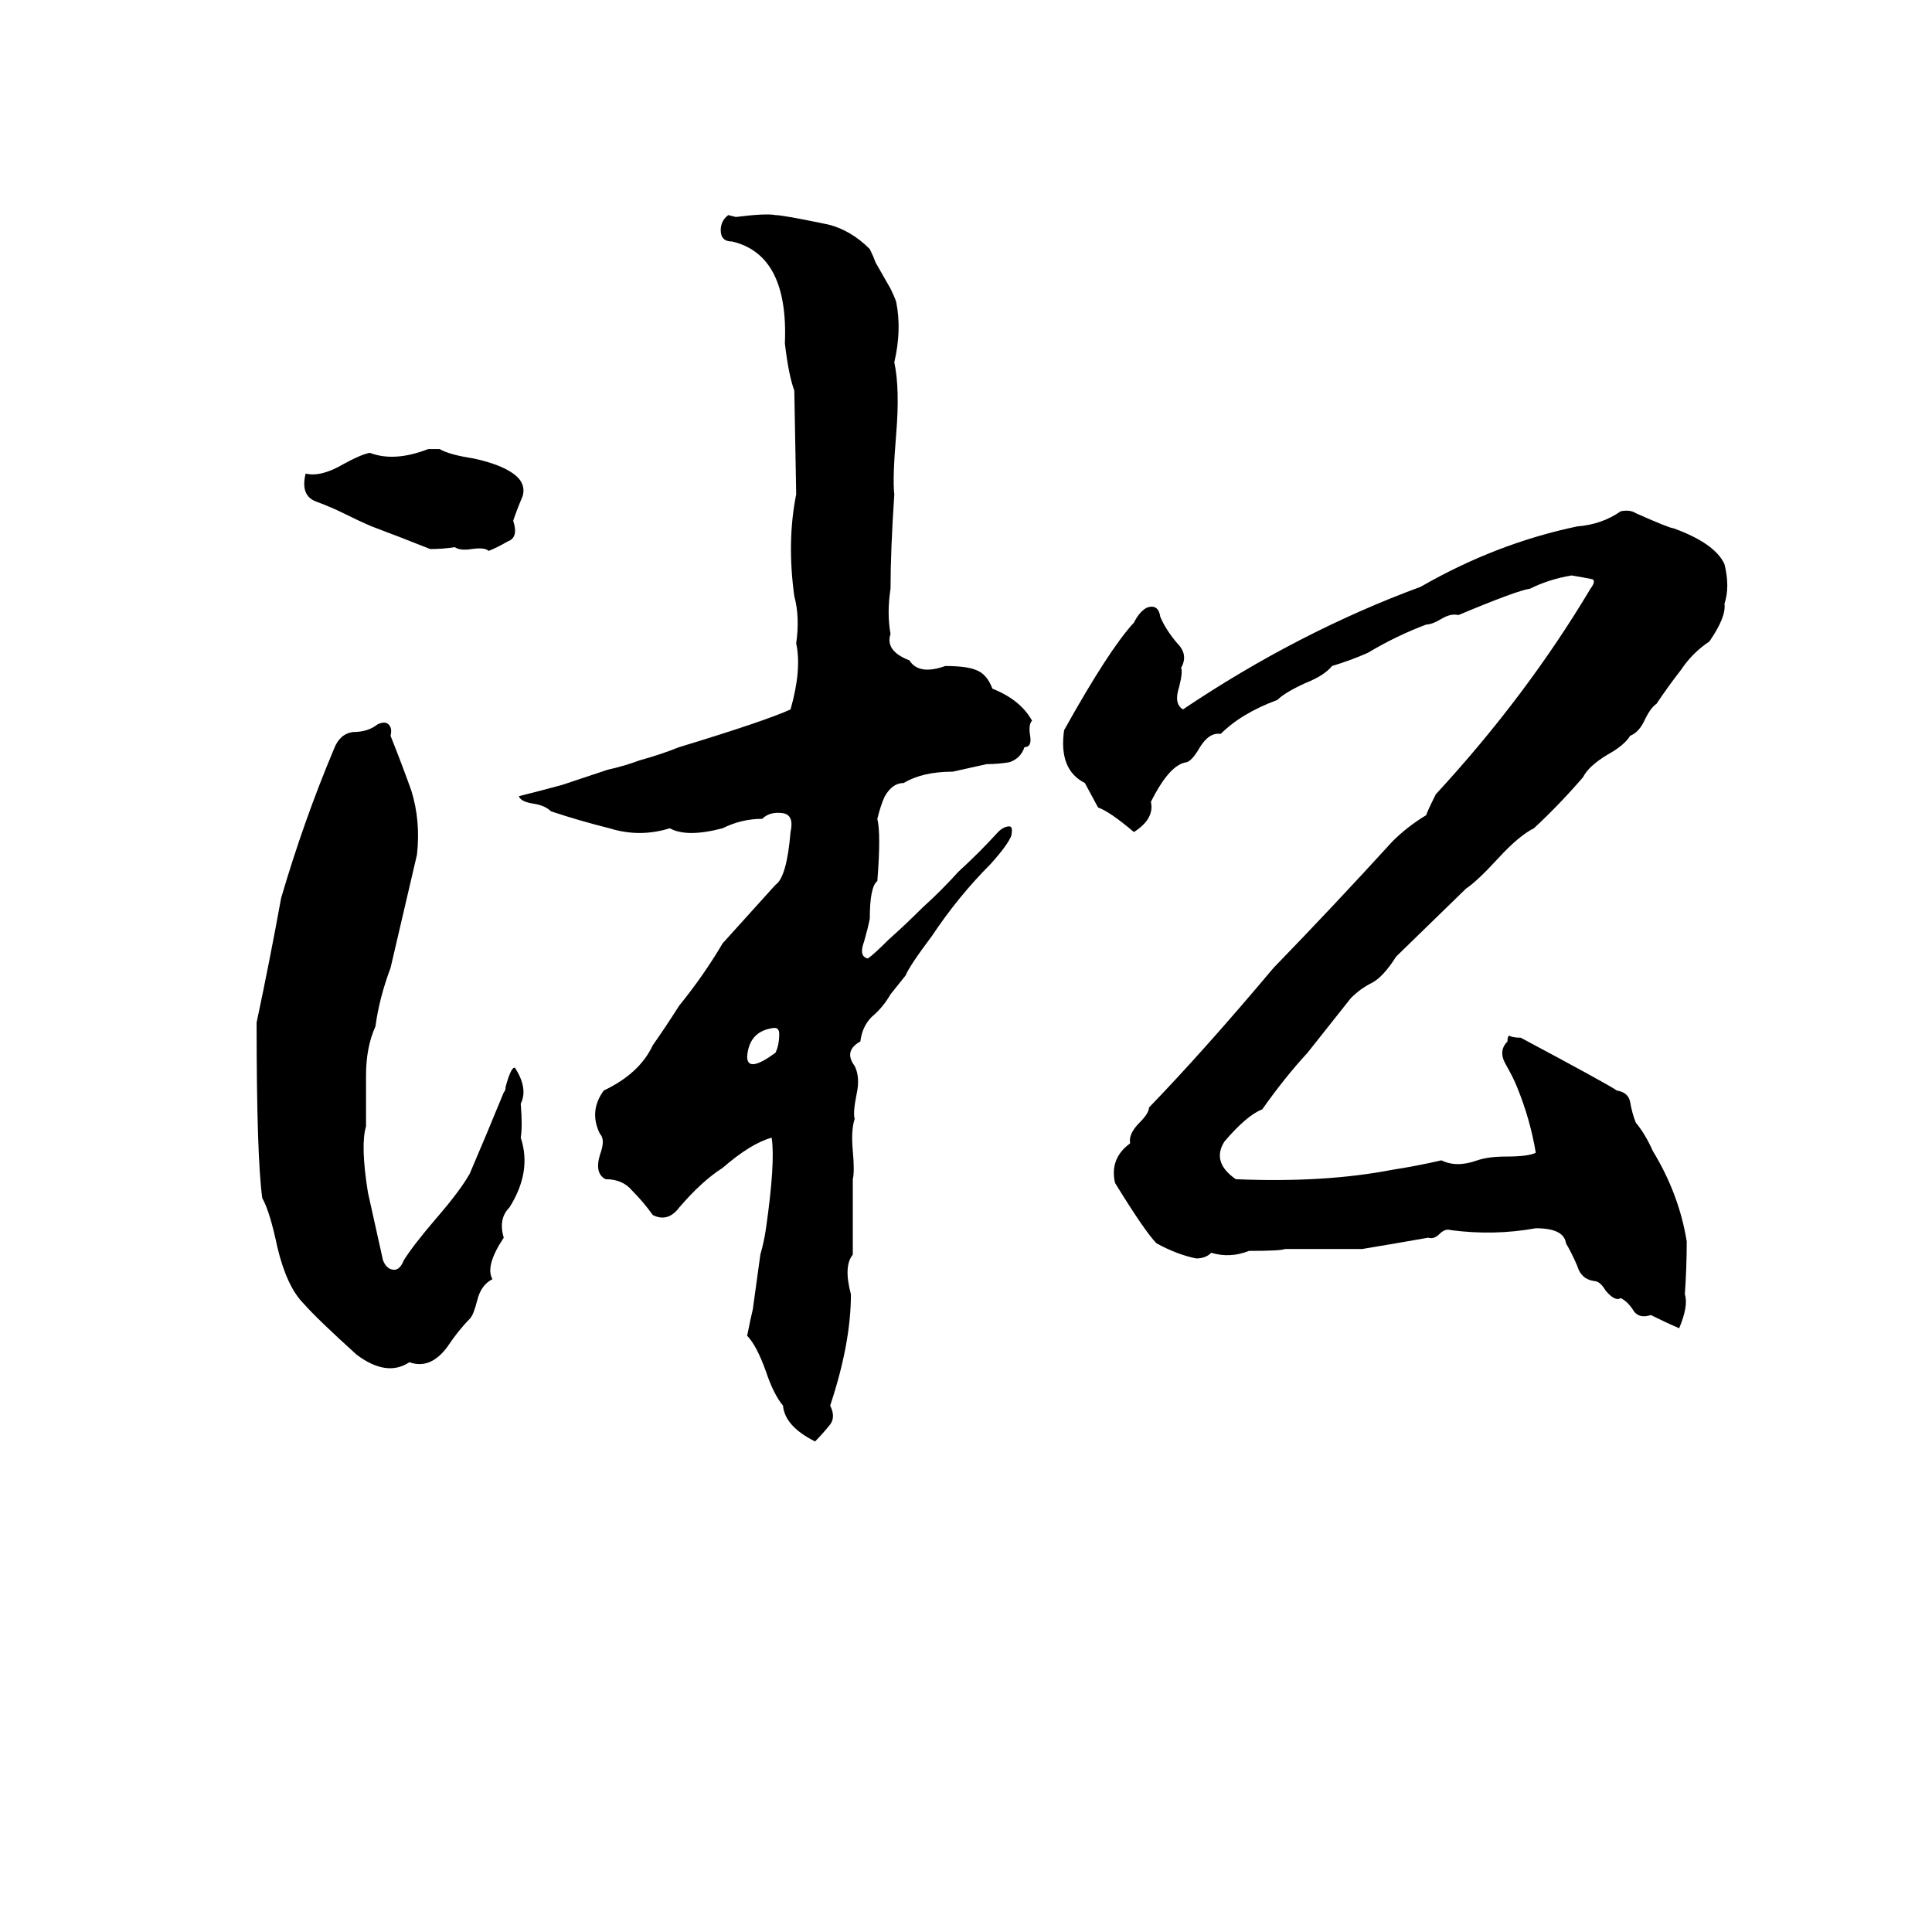 <svg xmlns="http://www.w3.org/2000/svg" viewBox="0 -800 1024 1024">
	<path fill="#000000" d="M386 -686L390 -685Q406 -687 411 -686Q415 -686 439 -681Q451 -678 461 -668Q463 -664 464 -661L472 -647Q474 -643 475 -640Q478 -625 474 -608Q477 -594 475 -570Q473 -546 474 -538Q472 -508 472 -488Q470 -475 472 -464Q469 -455 482 -450Q487 -442 501 -447Q512 -447 517 -445Q523 -443 526 -435Q541 -429 547 -418Q545 -416 546 -410Q547 -404 543 -404Q541 -398 535 -396Q529 -395 523 -395Q514 -393 505 -391Q489 -391 479 -385Q473 -385 469 -378Q467 -374 465 -366Q467 -358 465 -333Q461 -330 461 -313Q460 -308 458 -301Q455 -293 460 -292Q463 -294 471 -302Q480 -310 489 -319Q499 -328 508 -338Q519 -348 529 -359Q532 -362 535 -362Q537 -362 536 -357Q534 -352 525 -342Q508 -325 494 -304Q482 -288 480 -283Q476 -278 472 -273Q468 -266 462 -261Q457 -256 456 -248Q447 -243 453 -235Q456 -229 454 -220Q452 -210 453 -207Q451 -201 452 -190Q453 -179 452 -175Q452 -155 452 -135Q447 -129 451 -114Q451 -88 440 -55Q443 -49 440 -45Q436 -40 432 -36Q416 -44 415 -55Q410 -61 406 -73Q401 -87 396 -92Q398 -102 399 -106L403 -135Q405 -142 406 -149Q411 -184 409 -197Q398 -194 383 -181Q372 -174 360 -160Q354 -152 346 -156Q341 -163 335 -169Q330 -175 321 -175Q315 -178 318 -188Q321 -196 318 -199Q312 -211 320 -222Q339 -231 346 -246Q353 -256 360 -267Q373 -283 383 -300L411 -331Q417 -335 419 -359Q421 -368 415 -369Q408 -370 404 -366Q393 -366 383 -361Q364 -356 355 -361Q339 -356 323 -361Q307 -365 292 -370Q289 -373 283 -374Q276 -375 275 -378Q287 -381 298 -384Q310 -388 322 -392Q331 -394 339 -397Q350 -400 360 -404Q406 -418 419 -424Q425 -445 422 -459Q424 -473 421 -484Q417 -513 422 -538L421 -593Q418 -601 416 -618Q418 -665 388 -672Q382 -672 382 -678Q382 -683 386 -686ZM227 -562H233Q238 -559 251 -557Q265 -554 272 -549Q279 -544 277 -537Q274 -530 272 -524Q275 -515 269 -513Q264 -510 259 -508Q257 -510 250 -509Q244 -508 241 -510Q235 -509 228 -509Q213 -515 197 -521Q190 -524 182 -528Q176 -531 168 -534Q159 -537 162 -549Q170 -547 182 -554Q191 -559 196 -560Q209 -555 227 -562ZM859 -529Q864 -530 867 -528Q885 -520 887 -520Q909 -512 914 -501Q917 -489 914 -480Q915 -473 906 -460Q897 -454 891 -445Q884 -436 878 -427Q875 -425 872 -419Q869 -412 864 -410Q861 -405 852 -400Q842 -394 839 -388Q826 -373 813 -361Q805 -357 794 -345Q783 -333 777 -329L740 -293Q733 -282 727 -279Q721 -276 716 -271L693 -242Q681 -229 669 -212Q661 -209 649 -195Q642 -184 655 -175Q702 -173 738 -180Q751 -182 764 -185Q772 -181 783 -185Q789 -187 798 -187Q810 -187 814 -189Q811 -207 804 -224Q802 -229 798 -236Q794 -243 799 -248Q799 -251 800 -251Q802 -250 806 -250Q851 -226 857 -222Q863 -221 864 -216Q865 -210 867 -205Q872 -199 876 -190Q890 -167 894 -142Q894 -128 893 -114Q895 -108 890 -96Q883 -99 875 -103Q869 -101 866 -105Q863 -110 859 -112Q856 -110 851 -116Q848 -121 845 -121Q838 -122 836 -129Q833 -136 830 -141Q829 -149 814 -149Q792 -145 769 -148Q766 -149 763 -146Q760 -143 757 -144Q740 -141 722 -138Q702 -138 681 -138Q679 -137 662 -137Q652 -133 642 -136Q639 -133 634 -133Q624 -135 613 -141Q607 -147 591 -173Q588 -186 599 -194Q598 -199 604 -205Q609 -210 609 -213Q638 -243 675 -287Q707 -320 738 -354Q746 -362 756 -368Q756 -369 761 -379Q809 -431 843 -488Q846 -492 844 -493Q839 -494 833 -495Q821 -493 811 -488Q804 -487 773 -474Q769 -475 764 -472Q759 -469 756 -469Q740 -463 725 -454Q716 -450 706 -447Q702 -442 692 -438Q681 -433 677 -429Q658 -422 647 -411Q641 -412 636 -404Q632 -397 629 -396Q620 -395 610 -375Q612 -366 601 -359Q588 -370 582 -372L575 -385Q561 -392 564 -413Q588 -456 601 -470Q604 -476 608 -478Q614 -480 615 -473Q618 -466 624 -459Q630 -453 626 -446Q627 -444 625 -436Q622 -427 627 -424Q688 -465 753 -489Q793 -512 836 -521Q849 -522 859 -529ZM200 -416Q204 -418 206 -416Q208 -414 207 -410Q213 -395 218 -381Q223 -365 221 -347Q214 -317 207 -287Q201 -271 199 -256Q194 -245 194 -230Q194 -216 194 -203Q191 -193 195 -168Q199 -150 203 -132Q205 -127 209 -127Q212 -127 214 -132Q219 -140 231 -154Q244 -169 249 -178Q258 -199 267 -221Q268 -222 268 -224Q271 -235 273 -234Q280 -223 276 -215Q277 -203 276 -197Q282 -179 270 -160Q264 -154 267 -144Q257 -129 261 -122Q255 -119 253 -111Q251 -103 249 -101Q243 -95 237 -86Q228 -74 217 -78Q205 -70 189 -82Q168 -101 161 -109Q152 -118 147 -139Q143 -158 139 -165Q136 -187 136 -258Q143 -291 149 -324Q161 -365 177 -403Q180 -411 187 -412Q195 -412 200 -416ZM409 -255Q397 -253 396 -240Q396 -231 411 -242Q413 -246 413 -252Q413 -256 409 -255Z"/>
</svg>